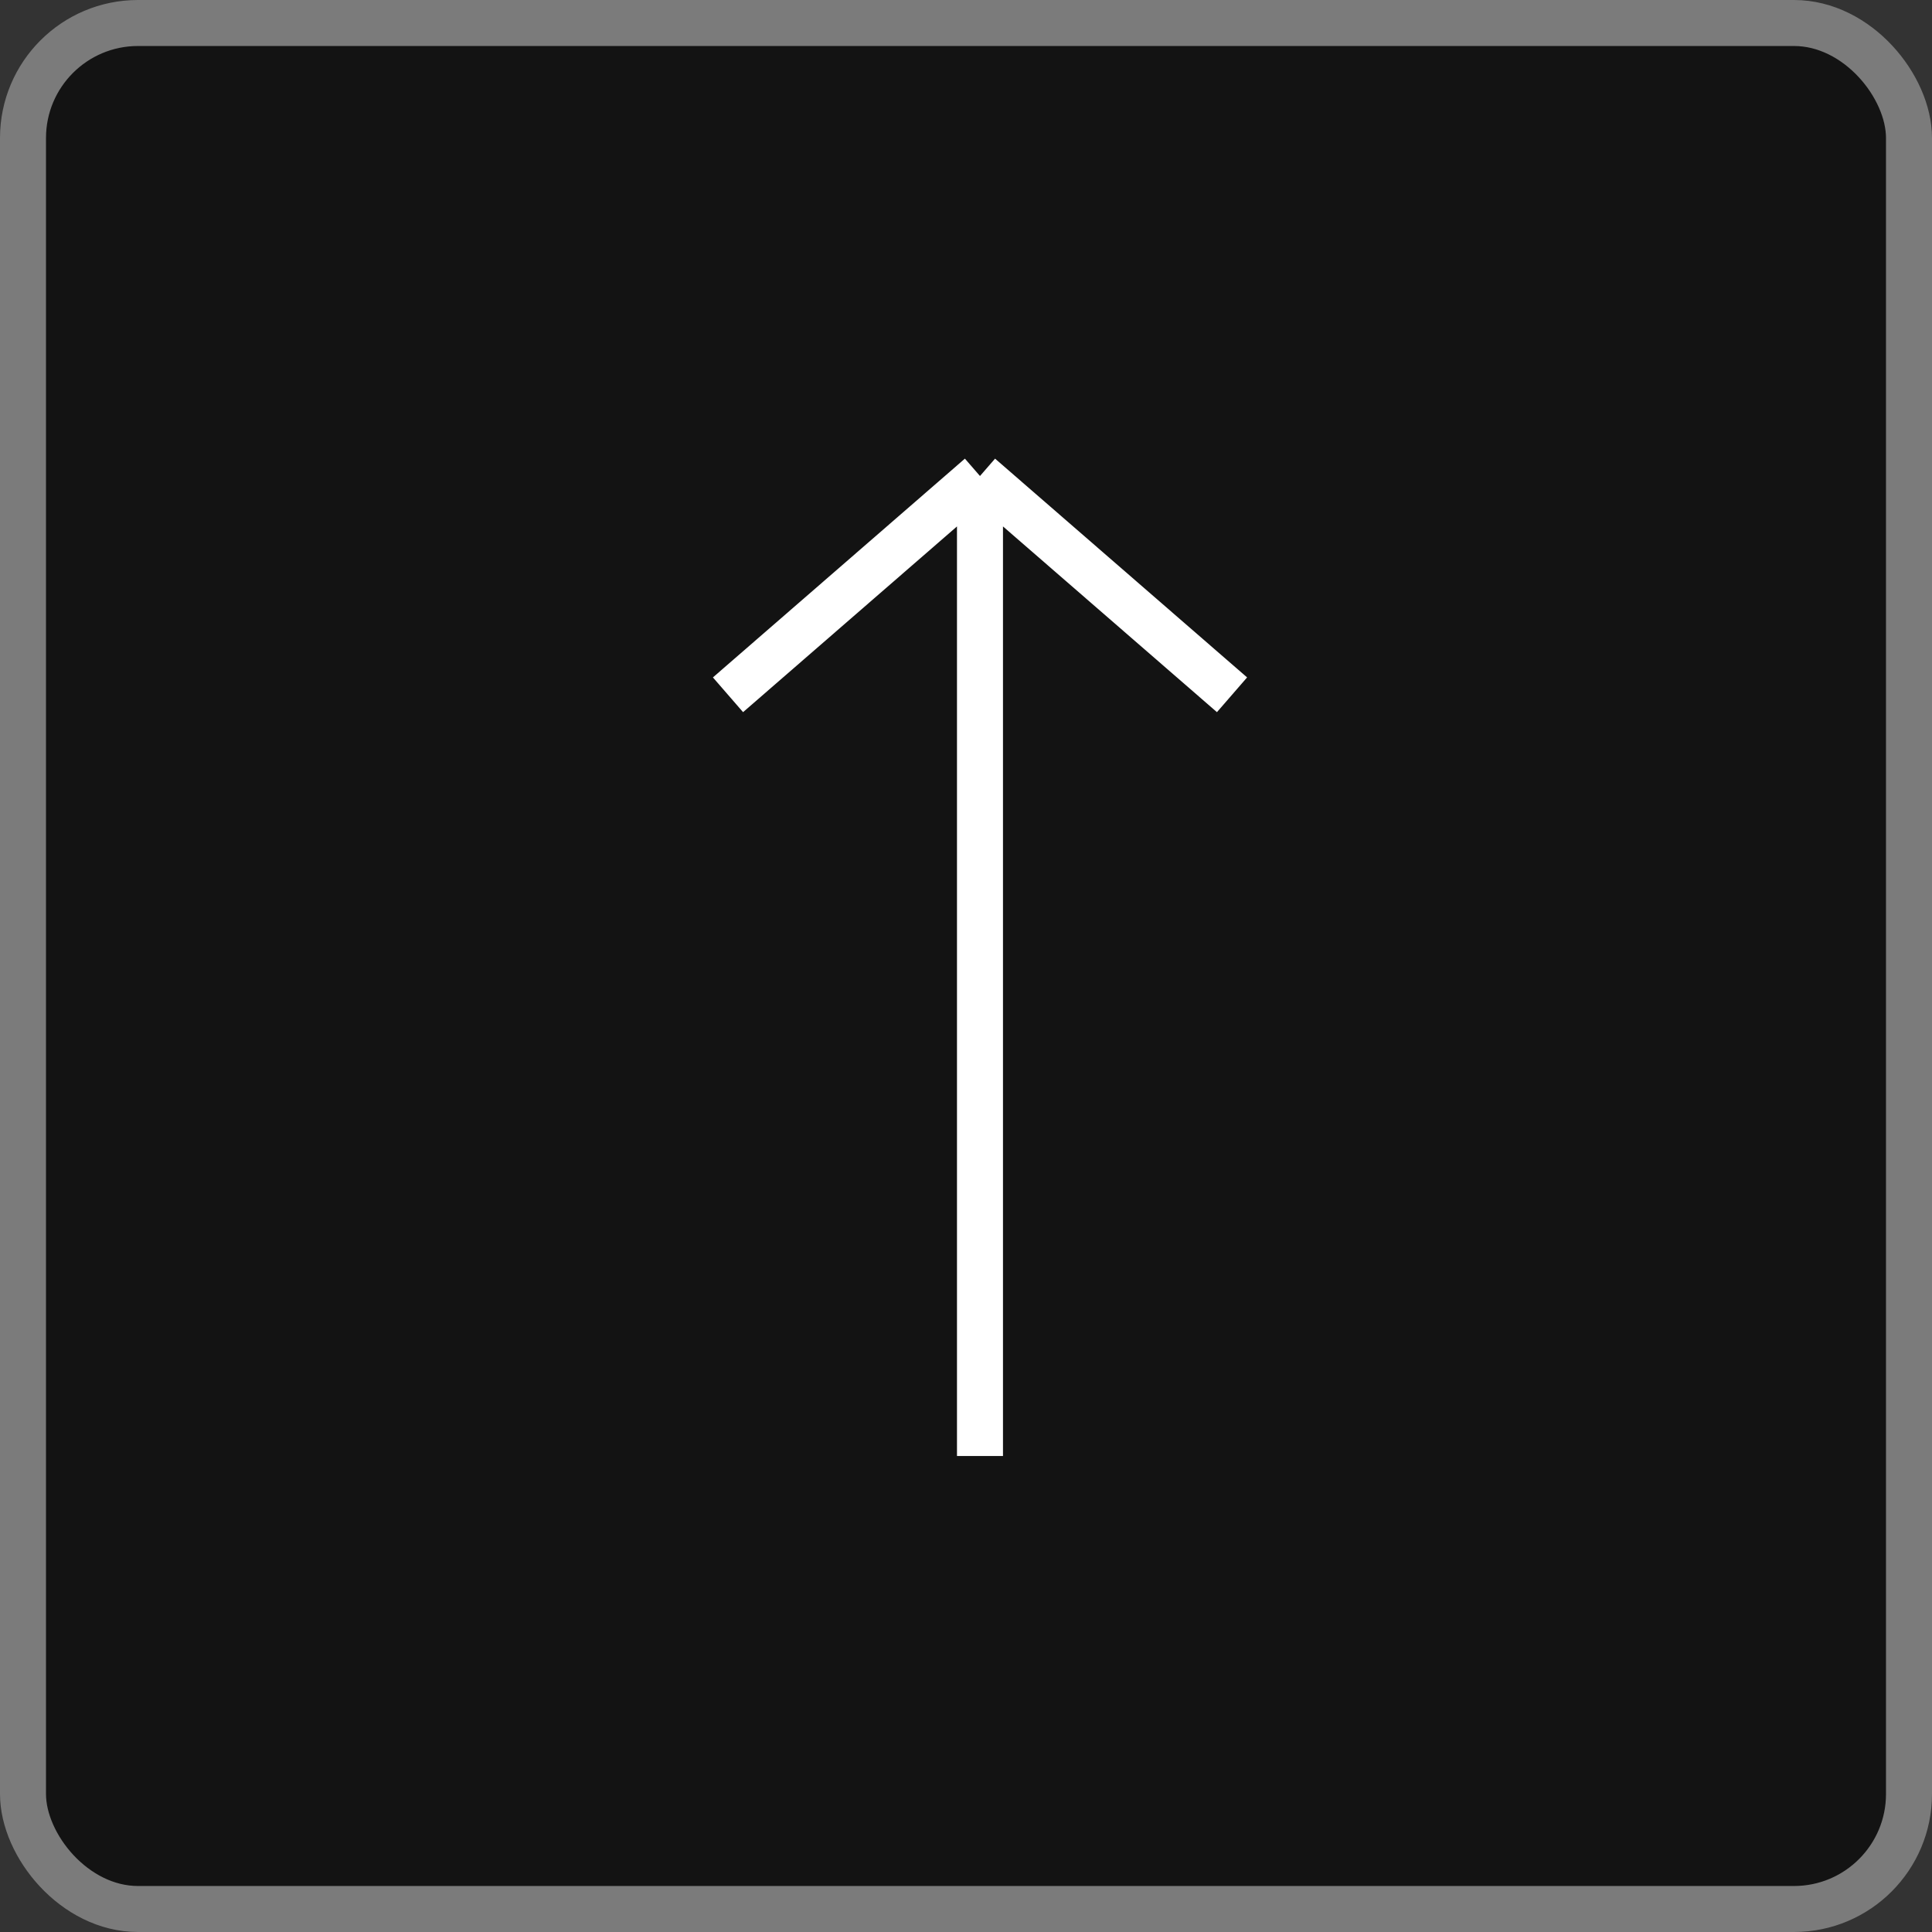 <svg width="42" height="42" viewBox="0 0 42 42" fill="none" xmlns="http://www.w3.org/2000/svg">
<rect x="0" y="0" width="42" height="42" fill="#333333" stroke="none"/>
<rect x="0.5" y="0.5" width="41" height="41" rx="2.5" fill="#131313" stroke="#7B7B7B"/>
<path d="M21.304 31.652V10.348M21.304 10.348L26.783 15.104M21.304 10.348L15.826 15.104" stroke="white"/>
</svg>
